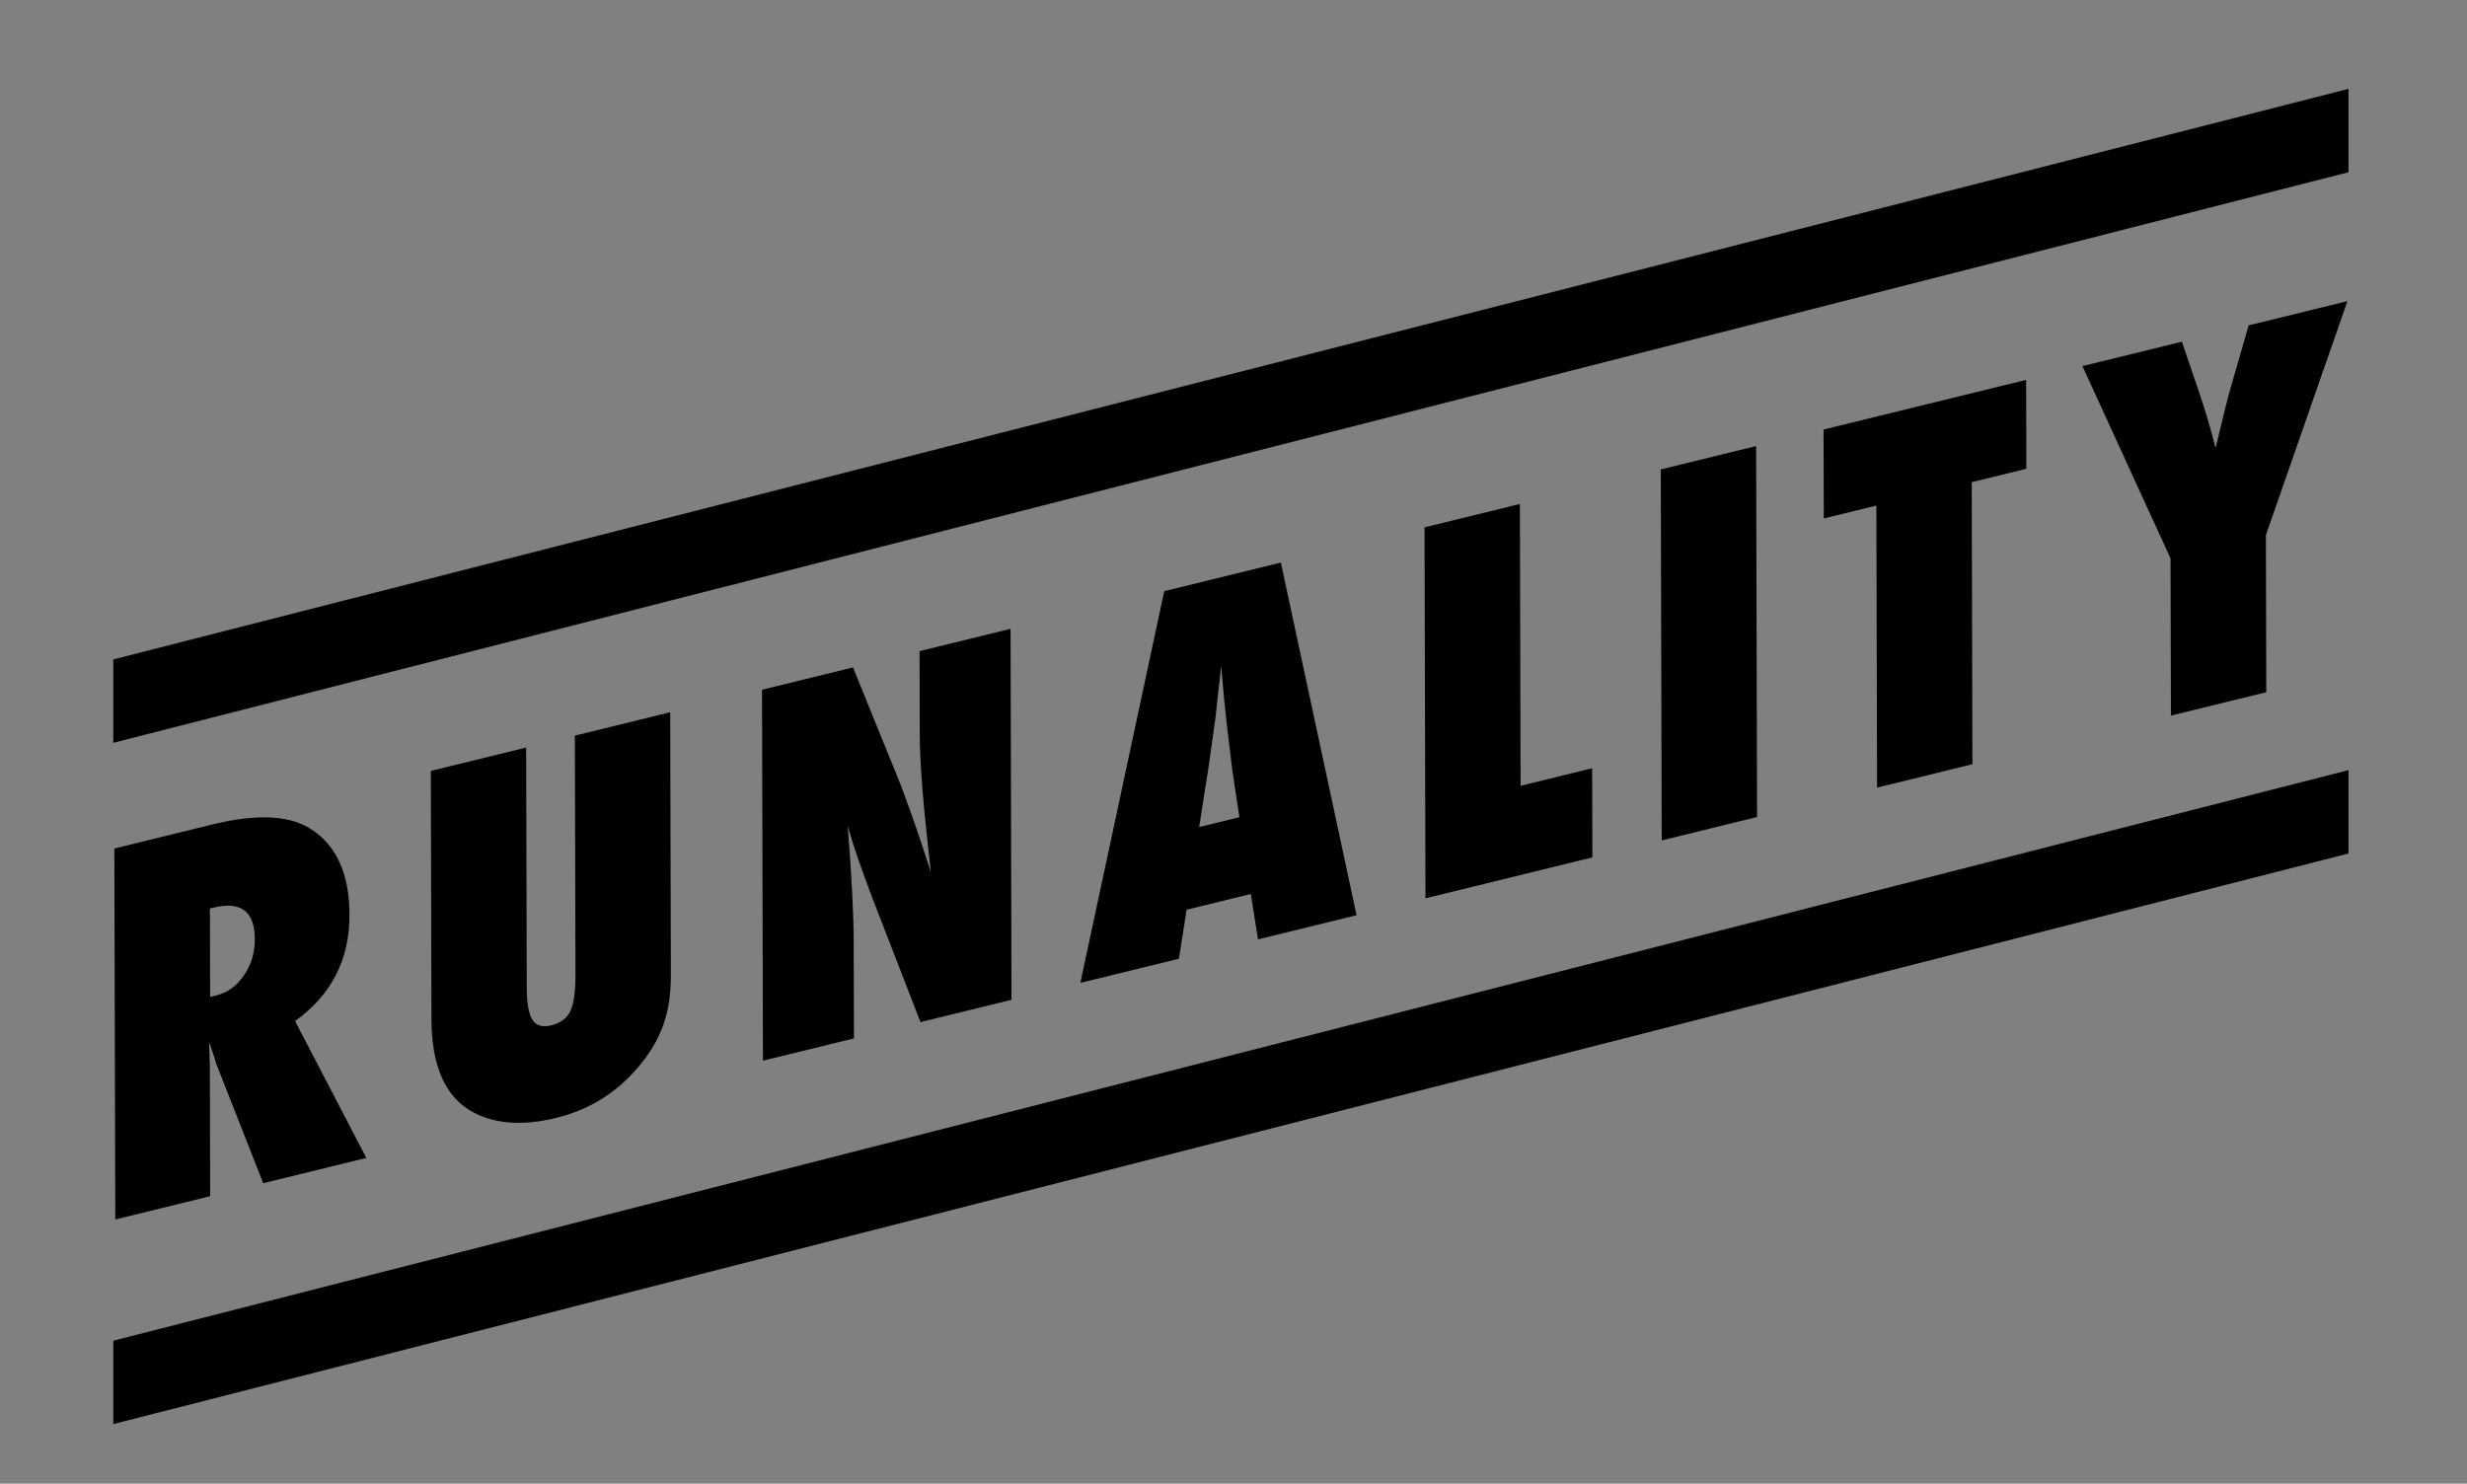 <?xml version="1.0" encoding="utf-8"?>
<!-- Generator: Adobe Illustrator 16.0.4, SVG Export Plug-In . SVG Version: 6.00 Build 0)  -->
<!DOCTYPE svg PUBLIC "-//W3C//DTD SVG 1.1//EN" "http://www.w3.org/Graphics/SVG/1.1/DTD/svg11.dtd">
<svg version="1.1" id="Layer_1" xmlns="http://www.w3.org/2000/svg" xmlns:xlink="http://www.w3.org/1999/xlink" x="0px" y="0px"
	 width="916.064px" height="550.982px" viewBox="0 0 916.064 550.982" enable-background="new 0 0 916.064 550.982"
	 xml:space="preserve">
<rect x="0" y="0" width="916.064" height="550.982" fill="#808080" stroke="none"/>
<g>
	<path fill="#B3B3B3" d="M-1624.541,331.021l2.676,16.843l36.593-8.971l-28.109-130.958l-43.3,10.614l-31.151,145.486l36.593-8.971
		l2.842-18.196L-1624.541,331.021z M-1640.206,283.704l2.421-17.29c0.054-0.309,0.166-1.2,0.332-2.67s0.442-4.095,0.83-7.881
		c0.221-1.898,0.428-3.646,0.623-5.242s0.346-3.031,0.457-4.309l1.137,12.756c0.289,2.607,0.521,4.77,0.695,6.48
		c0.174,1.715,0.318,3.063,0.436,4.046c1.097,8.778,1.704,13.81,1.822,15.087c0.174,1.507,0.289,2.281,0.345,2.328l2.333,15.497
		l-14.941,3.663L-1640.206,283.704z M-1497.703,317.426l-61.977,15.193l-0.347-137.764l35.403-8.68l0.264,104.662l26.574-6.516
		L-1497.703,317.426z M-1436.557,302.438l-35.403,8.678l-0.347-137.764l35.403-8.68L-1436.557,302.438z M-1336.553,173.105
		l-20.292,4.974l0.264,104.752l-35.404,8.679l-0.264-104.752l-19.526,4.787l-0.083-33.012l75.223-18.441L-1336.553,173.105z
		 M-1217.334,110.846l-30.28,86.883l0.146,58.354l-35.403,8.68l-0.146-58.354l-32.718-71.44l36.933-9.054l6.419,18.872
		c1.254,3.68,2.382,7.243,3.382,10.688c0.999,3.445,1.899,6.766,2.701,9.962c1.289-5.375,2.41-10.01,3.363-13.903
		c0.953-3.895,1.795-7.061,2.524-9.504l6.4-22.192L-1217.334,110.846z"/>
	<path d="M-1959.228,338.697c-0.039-15.584-5.108-26.365-15.203-32.342c-7.942-4.661-19.892-5.035-35.854-1.121l-36.253,8.887
		l0.347,137.765l35.233-8.638l-0.121-48.182l-0.277-9.039c0.627,1.753,1.155,3.26,1.584,4.523c0.428,1.266,0.728,2.291,0.898,3.082
		l17.613,44.787l38.291-9.387l-26.463-50.832C-1965.921,368.521-1959.186,355.354-1959.228,338.697z M-1998.42,361.252
		c-2.708,3.938-6.1,6.404-10.176,7.403l-2.377,0.583l-0.082-32.836l1.273-0.312c10.244-2.511,15.38,1.38,15.406,11.669
		C-1994.363,352.816-1995.711,357.314-1998.42,361.252z"/>
	<path d="M-1884.273,379.783c-3.283,0.806-5.621,0.129-7.014-2.029c-1.395-2.158-2.098-6.242-2.113-12.25l-0.223-88.869
		l-35.404,8.68l0.232,92.17c0.044,17.668,5.283,29.24,15.719,34.717c8.223,4.293,18.391,4.955,30.503,1.985
		c10.698-2.622,19.775-7.705,27.232-15.247c5.536-5.642,9.485-11.4,11.851-17.279c2.42-5.651,3.621-12.554,3.601-20.702
		l-0.245-97.436l-35.404,8.679l0.224,88.959c0.016,6.188-0.625,10.658-1.92,13.416
		C-1878.533,377.215-1880.878,378.951-1884.273,379.783z"/>
	<path d="M-1751.094,299.906c-1.227-3.389-2.324-6.395-3.293-9.014l-17.866-44.012l-33.791,8.284l0.347,137.765l33.791-8.283
		l-0.088-35.156c-0.014-5.412-0.199-11.674-0.557-18.789c-0.358-7.115-0.918-15.43-1.678-24.945
		c1.143,4.006,2.47,8.188,3.982,12.549c1.511,4.362,3.208,9.021,5.09,13.977l17.956,46.309l33.791-8.283l-0.347-137.766
		l-33.791,8.283l0.078,30.961c0.015,5.771,0.372,12.826,1.072,21.165c0.701,8.343,1.717,18.33,3.049,29.966l-3.681-11.24
		C-1748.514,307.219-1749.867,303.297-1751.094,299.906z"/>
	<polygon points="-2046.936,243.903 -2046.936,274.866 -1216.936,62.979 -1216.936,32.018 	"/>
	<polygon points="-2046.936,527.866 -1216.936,315.979 -1216.936,285.018 -2046.936,496.903 	"/>
</g>
<path fill="#FFFFFF" d="M-598.541,335.986l2.676,16.844l36.593-8.971L-587.382,212.9l-43.3,10.615l-31.151,145.486l36.593-8.971
	l2.842-18.197L-598.541,335.986z M-614.206,288.67l2.421-17.291c0.054-0.309,0.166-1.199,0.332-2.67
	c0.166-1.469,0.442-4.094,0.83-7.881c0.221-1.898,0.428-3.646,0.623-5.242s0.346-3.031,0.457-4.309l1.137,12.756
	c0.289,2.607,0.521,4.77,0.695,6.48c0.174,1.715,0.318,3.064,0.436,4.047c1.097,8.777,1.704,13.809,1.822,15.086
	c0.174,1.508,0.289,2.281,0.345,2.328l2.333,15.498l-14.941,3.662L-614.206,288.67z M-471.703,322.391l-61.977,15.193
	l-0.347-137.764l35.403-8.68l0.264,104.662l26.574-6.516L-471.703,322.391z M-410.557,307.402l-35.403,8.678l-0.347-137.764
	l35.403-8.68L-410.557,307.402z M-310.553,178.07l-20.292,4.975l0.264,104.752l-35.404,8.678l-0.264-104.752l-19.526,4.787
	l-0.083-33.012l75.223-18.44L-310.553,178.07z M-191.334,115.811l-30.28,86.883l0.146,58.354l-35.403,8.68l-0.146-58.354
	l-32.718-71.439l36.933-9.054l6.419,18.872c1.254,3.68,2.382,7.242,3.382,10.688c0.999,3.445,1.899,6.766,2.701,9.963
	c1.289-5.375,2.41-10.01,3.363-13.904s1.795-7.061,2.524-9.504l6.4-22.191L-191.334,115.811z M-933.228,343.662
	c-0.039-15.584-5.108-26.365-15.203-32.342c-7.942-4.66-19.892-5.035-35.854-1.121l-36.253,8.887l0.347,137.766l35.233-8.639
	l-0.121-48.182l-0.277-9.039c0.627,1.754,1.155,3.26,1.584,4.523c0.428,1.266,0.728,2.291,0.898,3.082l17.613,44.787l38.291-9.387
	l-26.463-50.832C-939.921,373.486-933.186,360.318-933.228,343.662z M-972.42,366.217c-2.708,3.938-6.1,6.404-10.176,7.404
	l-2.377,0.582l-0.082-32.836l1.273-0.311c10.244-2.512,15.38,1.379,15.406,11.668C-968.363,357.781-969.711,362.279-972.42,366.217z
	 M-851.235,379.541c1.295-2.758,1.936-7.229,1.92-13.416l-0.224-88.959l35.404-8.678l0.245,97.436
	c0.021,8.148-1.181,15.051-3.601,20.701c-2.365,5.879-6.314,11.639-11.851,17.279c-7.457,7.543-16.534,12.625-27.232,15.248
	c-12.112,2.969-22.28,2.307-30.503-1.986c-10.436-5.477-15.675-17.049-15.719-34.717l-0.232-92.17l35.404-8.68l0.223,88.869
	c0.016,6.008,0.719,10.092,2.113,12.25c1.393,2.158,3.73,2.836,7.014,2.029C-854.878,383.916-852.533,382.18-851.235,379.541z
	 M-721.028,316.641l3.681,11.24c-1.332-11.635-2.348-21.623-3.049-29.965c-0.7-8.34-1.058-15.395-1.072-21.166l-0.078-30.961
	l33.791-8.283l0.347,137.766l-33.791,8.283l-17.956-46.309c-1.882-4.955-3.579-9.613-5.09-13.977
	c-1.513-4.359-2.84-8.543-3.982-12.549c0.76,9.516,1.319,17.83,1.678,24.945c0.357,7.115,0.543,13.377,0.557,18.789l0.088,35.156
	l-33.791,8.283l-0.347-137.764l33.791-8.285l17.866,44.012c0.969,2.619,2.066,5.625,3.293,9.014
	C-723.867,308.262-722.514,312.184-721.028,316.641z M-190.936,36.982v30.963l-830,211.887v-30.963L-190.936,36.982z
	 M-1020.936,501.869l830-211.887v30.963l-830,211.887V501.869z"/>
<path fill="#E6E6E6" d="M-598.541,1187.986l2.676,16.844l36.593-8.971l-28.109-130.959l-43.3,10.615l-31.151,145.486l36.593-8.971
	l2.842-18.197L-598.541,1187.986z M-614.206,1140.67l2.421-17.291c0.054-0.309,0.166-1.199,0.332-2.67
	c0.166-1.469,0.442-4.094,0.83-7.881c0.221-1.898,0.428-3.646,0.623-5.242s0.346-3.031,0.457-4.309l1.137,12.756
	c0.289,2.607,0.521,4.77,0.695,6.48c0.174,1.715,0.318,3.064,0.436,4.047c1.097,8.777,1.704,13.809,1.822,15.086
	c0.174,1.508,0.289,2.281,0.345,2.328l2.333,15.498l-14.941,3.662L-614.206,1140.67z M-471.703,1174.391l-61.977,15.193
	l-0.347-137.764l35.403-8.68l0.264,104.662l26.574-6.516L-471.703,1174.391z M-410.557,1159.402l-35.403,8.678l-0.347-137.764
	l35.403-8.68L-410.557,1159.402z M-310.553,1030.07l-20.292,4.975l0.264,104.752l-35.404,8.678l-0.264-104.752l-19.526,4.787
	l-0.083-33.012l75.223-18.44L-310.553,1030.07z M-191.334,967.811l-30.28,86.883l0.146,58.354l-35.403,8.68l-0.146-58.354
	l-32.718-71.439l36.933-9.054l6.419,18.872c1.254,3.68,2.382,7.242,3.382,10.688c0.999,3.445,1.899,6.766,2.701,9.963
	c1.289-5.375,2.41-10.01,3.363-13.904s1.795-7.061,2.524-9.504l6.4-22.191L-191.334,967.811z M-933.228,1195.662
	c-0.039-15.584-5.108-26.365-15.203-32.342c-7.942-4.66-19.892-5.035-35.854-1.121l-36.253,8.887l0.347,137.766l35.233-8.639
	l-0.121-48.182l-0.277-9.039c0.627,1.754,1.155,3.26,1.584,4.523c0.428,1.266,0.728,2.291,0.898,3.082l17.613,44.787l38.291-9.387
	l-26.463-50.832C-939.921,1225.486-933.186,1212.318-933.228,1195.662z M-972.42,1218.217c-2.708,3.938-6.1,6.404-10.176,7.404
	l-2.377,0.582l-0.082-32.836l1.273-0.311c10.244-2.512,15.38,1.379,15.406,11.668
	C-968.363,1209.781-969.711,1214.279-972.42,1218.217z M-851.235,1231.541c1.295-2.758,1.936-7.229,1.92-13.416l-0.224-88.959
	l35.404-8.678l0.245,97.436c0.021,8.148-1.181,15.051-3.601,20.701c-2.365,5.879-6.314,11.639-11.851,17.279
	c-7.457,7.543-16.534,12.625-27.232,15.248c-12.112,2.969-22.28,2.307-30.503-1.986c-10.436-5.477-15.675-17.049-15.719-34.717
	l-0.232-92.17l35.404-8.68l0.223,88.869c0.016,6.008,0.719,10.092,2.113,12.25c1.393,2.158,3.73,2.836,7.014,2.029
	C-854.878,1235.916-852.533,1234.18-851.235,1231.541z M-721.028,1168.641l3.681,11.24c-1.332-11.635-2.348-21.623-3.049-29.965
	c-0.7-8.34-1.058-15.395-1.072-21.166l-0.078-30.961l33.791-8.283l0.347,137.766l-33.791,8.283l-17.956-46.309
	c-1.882-4.955-3.579-9.613-5.09-13.977c-1.513-4.359-2.84-8.543-3.982-12.549c0.76,9.516,1.319,17.83,1.678,24.945
	c0.357,7.115,0.543,13.377,0.557,18.789l0.088,35.156l-33.791,8.283l-0.347-137.764l33.791-8.285l17.866,44.012
	c0.969,2.619,2.066,5.625,3.293,9.014C-723.867,1160.262-722.514,1164.184-721.028,1168.641z M-190.936,888.982v30.963l-830,211.887
	v-30.963L-190.936,888.982z M-1020.936,1353.869l830-211.887v30.963l-830,211.887V1353.869z"/>
<path d="M464.459,332.004l2.676,16.843l36.593-8.971l-28.109-130.958l-43.3,10.614l-31.151,145.486l36.593-8.971l2.842-18.196
	L464.459,332.004z M448.794,284.687l2.421-17.29c0.054-0.309,0.166-1.2,0.332-2.67s0.442-4.095,0.83-7.881
	c0.221-1.898,0.428-3.646,0.623-5.242s0.346-3.031,0.457-4.309l1.137,12.756c0.289,2.607,0.521,4.77,0.695,6.48
	c0.174,1.715,0.318,3.063,0.436,4.046c1.097,8.778,1.704,13.81,1.822,15.087c0.174,1.507,0.289,2.281,0.345,2.328l2.333,15.497
	l-14.941,3.663L448.794,284.687z M591.297,318.408l-61.977,15.193l-0.347-137.764l35.403-8.68l0.264,104.662l26.574-6.516
	L591.297,318.408z M652.443,303.42l-35.403,8.678l-0.347-137.764l35.403-8.68L652.443,303.42z M752.447,174.088l-20.292,4.974
	l0.264,104.752l-35.404,8.679l-0.264-104.752l-19.526,4.787l-0.083-33.012l75.223-18.441L752.447,174.088z M871.666,111.828
	l-30.28,86.883l0.146,58.354l-35.403,8.68l-0.146-58.354l-32.718-71.44l36.933-9.054l6.419,18.872
	c1.254,3.68,2.382,7.243,3.382,10.688c0.999,3.445,1.899,6.766,2.701,9.962c1.289-5.375,2.41-10.01,3.363-13.903
	c0.953-3.895,1.795-7.061,2.524-9.504l6.4-22.192L871.666,111.828z M129.772,339.68c-0.039-15.584-5.108-26.365-15.203-32.342
	c-7.942-4.661-19.892-5.035-35.854-1.121l-36.253,8.887l0.347,137.765l35.233-8.638l-0.121-48.182l-0.277-9.039
	c0.627,1.753,1.155,3.26,1.584,4.523c0.428,1.266,0.728,2.291,0.898,3.082l17.613,44.787l38.291-9.387l-26.463-50.832
	C123.079,369.504,129.814,356.336,129.772,339.68z M90.58,362.234c-2.708,3.938-6.1,6.404-10.176,7.403l-2.377,0.583l-0.082-32.836
	l1.273-0.312c10.244-2.511,15.38,1.38,15.406,11.669C94.637,353.799,93.289,358.297,90.58,362.234z M211.765,375.559
	c1.295-2.758,1.936-7.229,1.92-13.416l-0.224-88.959l35.404-8.679l0.245,97.436c0.021,8.148-1.181,15.051-3.601,20.702
	c-2.365,5.879-6.314,11.638-11.851,17.279c-7.457,7.542-16.534,12.625-27.232,15.247c-12.112,2.97-22.28,2.308-30.503-1.985
	c-10.436-5.477-15.675-17.049-15.719-34.717l-0.232-92.17l35.404-8.68l0.223,88.869c0.016,6.008,0.719,10.092,2.113,12.25
	c1.393,2.158,3.73,2.835,7.014,2.029C208.122,379.934,210.467,378.197,211.765,375.559z M341.972,312.658l3.681,11.24
	c-1.332-11.636-2.348-21.623-3.049-29.966c-0.7-8.339-1.058-15.394-1.072-21.165l-0.078-30.961l33.791-8.283l0.347,137.766
	l-33.791,8.283l-17.956-46.309c-1.882-4.955-3.579-9.614-5.09-13.977c-1.513-4.36-2.84-8.543-3.982-12.549
	c0.76,9.516,1.319,17.83,1.678,24.945c0.357,7.115,0.543,13.377,0.557,18.789l0.088,35.156l-33.791,8.283l-0.347-137.765
	l33.791-8.284l17.866,44.012c0.969,2.619,2.066,5.625,3.293,9.014C339.133,304.279,340.486,308.201,341.972,312.658z M872.064,33
	v30.962l-830,211.887v-30.963L872.064,33z M42.064,497.886l830-211.886v30.962l-830,211.887V497.886z"/>
<g>
</g>
<g>
</g>
<g>
</g>
<g>
</g>
<g>
</g>
<g>
</g>
<g>
</g>
<g>
</g>
<g>
</g>
<g>
</g>
<g>
</g>
<g>
</g>
<g>
</g>
<g>
</g>
<g>
</g>
</svg>
